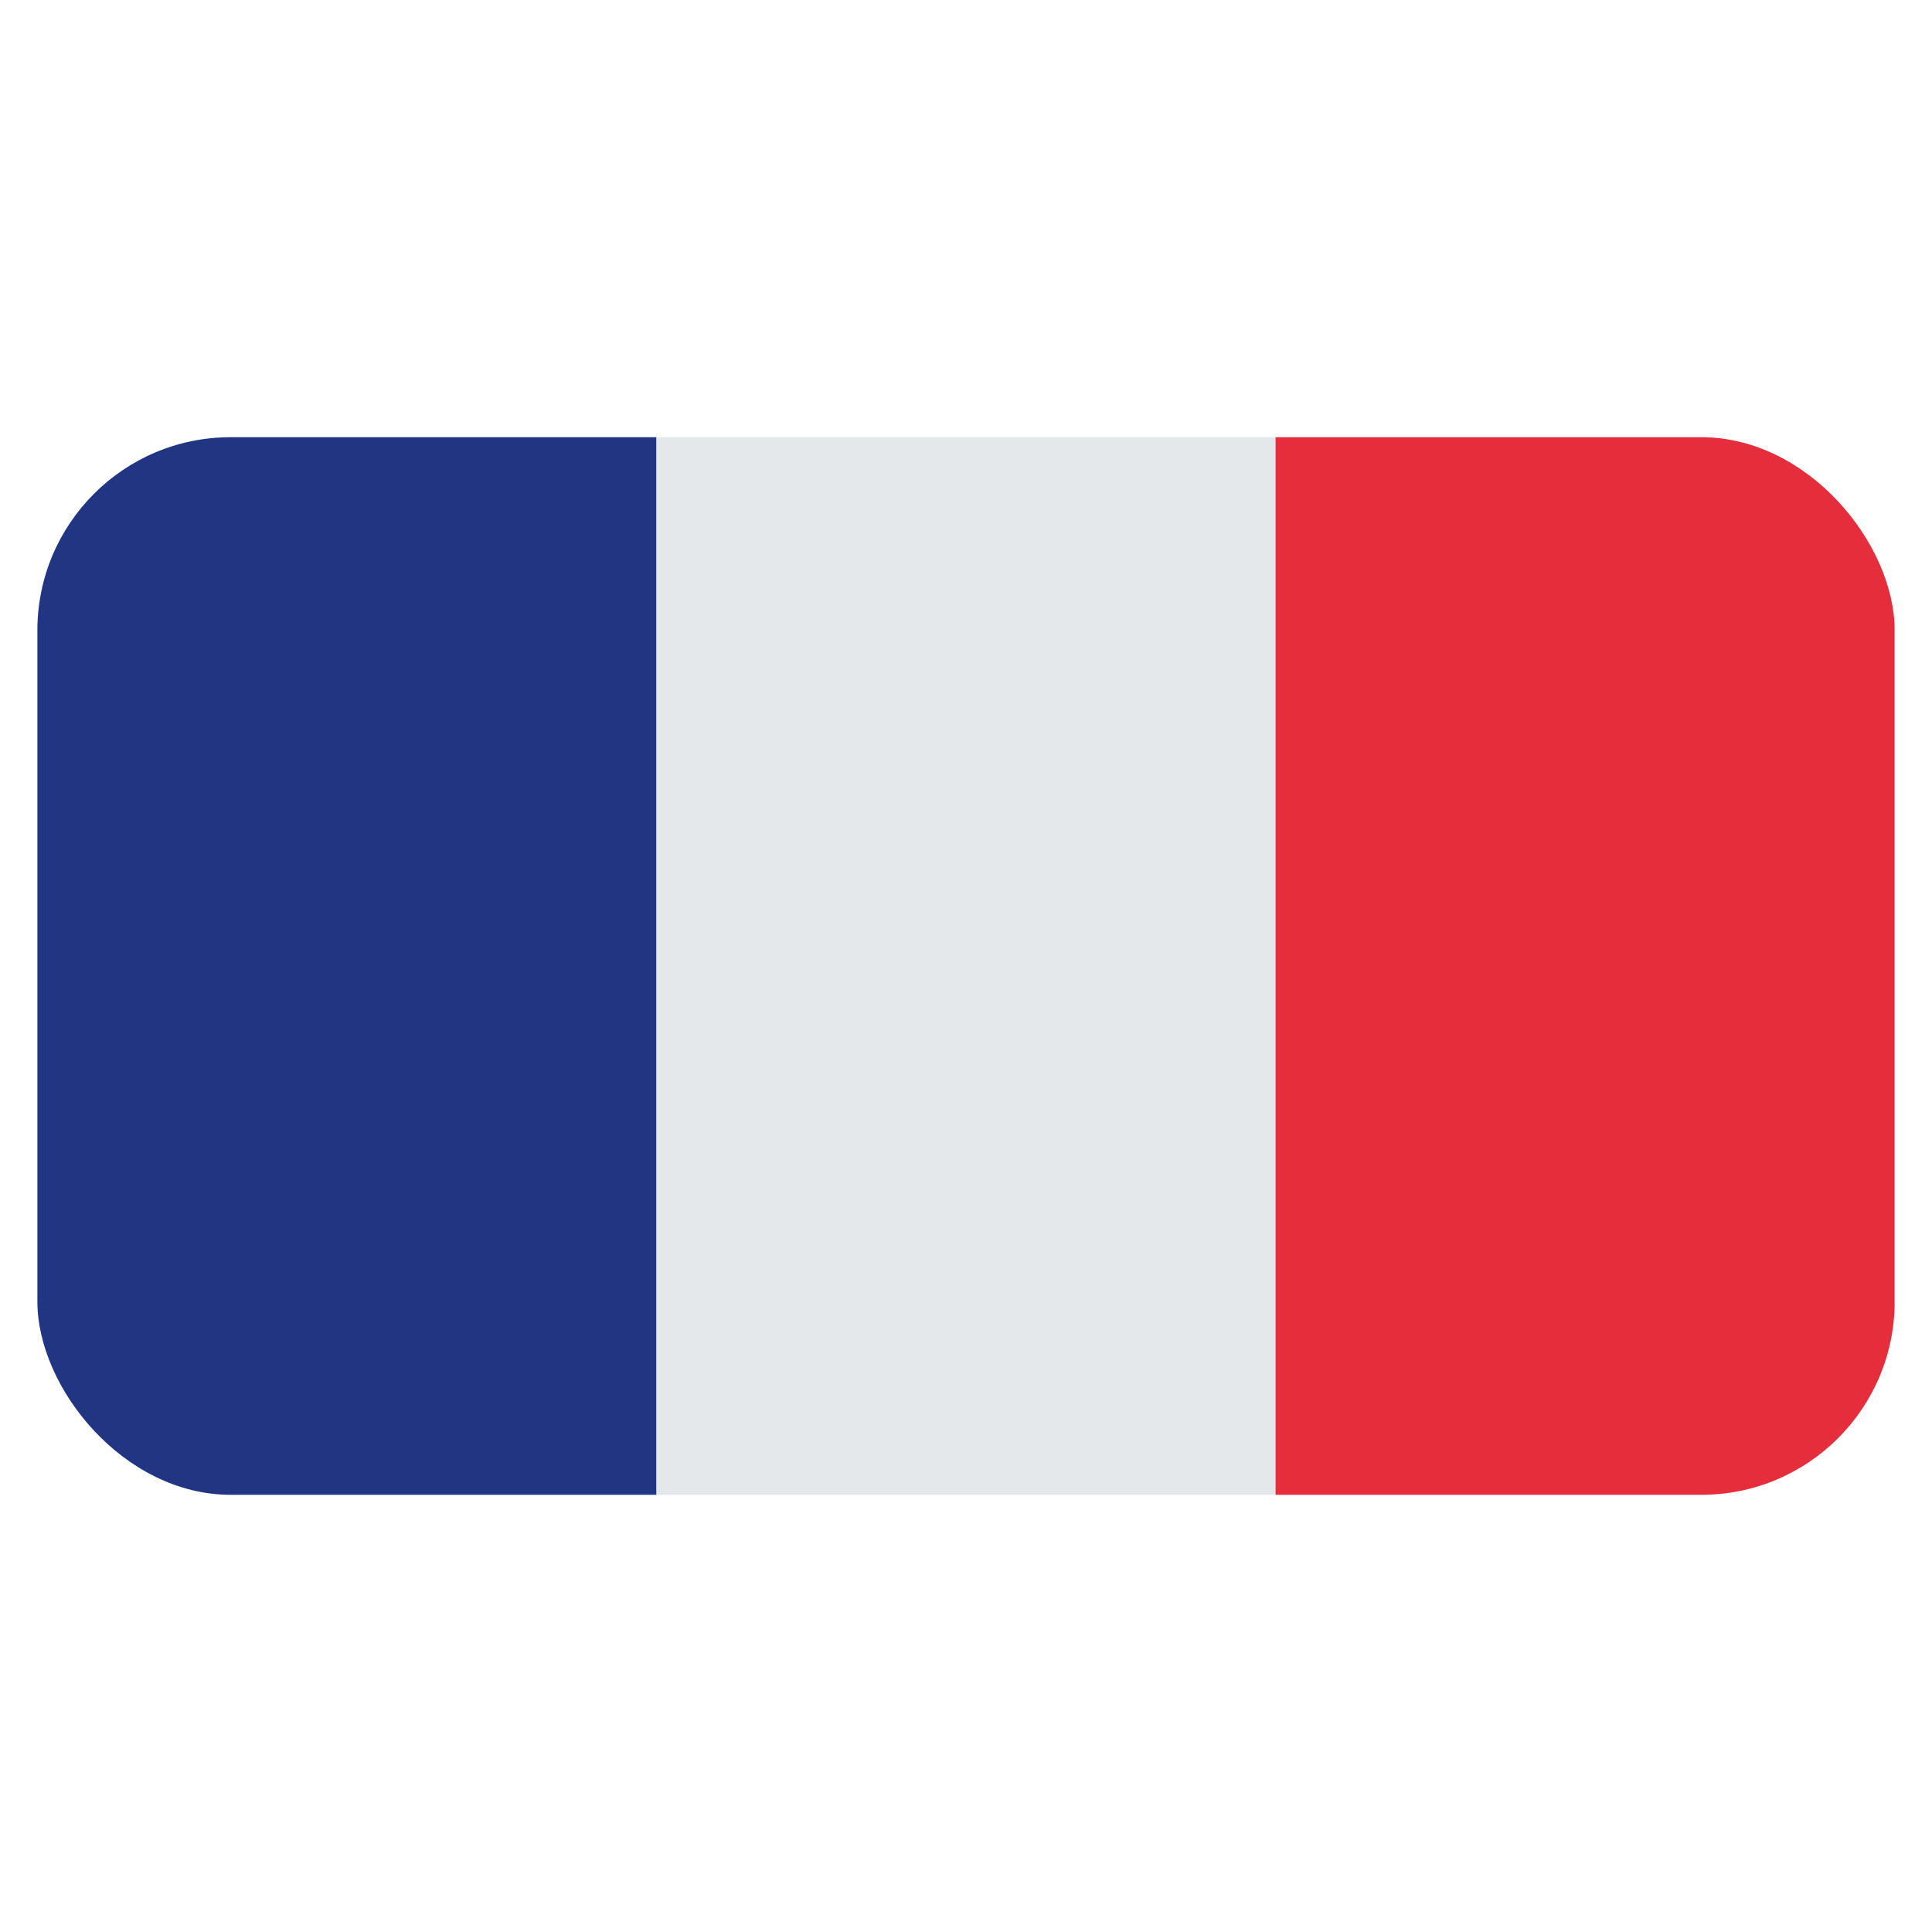 <svg id="Layer_1" data-name="Layer 1" xmlns="http://www.w3.org/2000/svg" xmlns:xlink="http://www.w3.org/1999/xlink" viewBox="0 0 40 40"><defs><style>.cls-1{fill:none;}.cls-2{clip-path:url(#clip-path);}.cls-3{fill:#213582;}.cls-4{fill:#e5e8eb;}.cls-5{fill:#e62d3b;}</style><clipPath id="clip-path"><rect id="SVGID" class="cls-1" x="0.774" y="9.052" width="38.453" height="21.896" rx="4"/></clipPath></defs><g class="cls-2"><rect class="cls-3" x="0.774" y="9.052" width="12.818" height="21.896"/><rect class="cls-4" x="13.592" y="9.052" width="12.818" height="21.896"/><rect class="cls-5" x="26.409" y="9.052" width="12.817" height="21.896"/></g></svg>